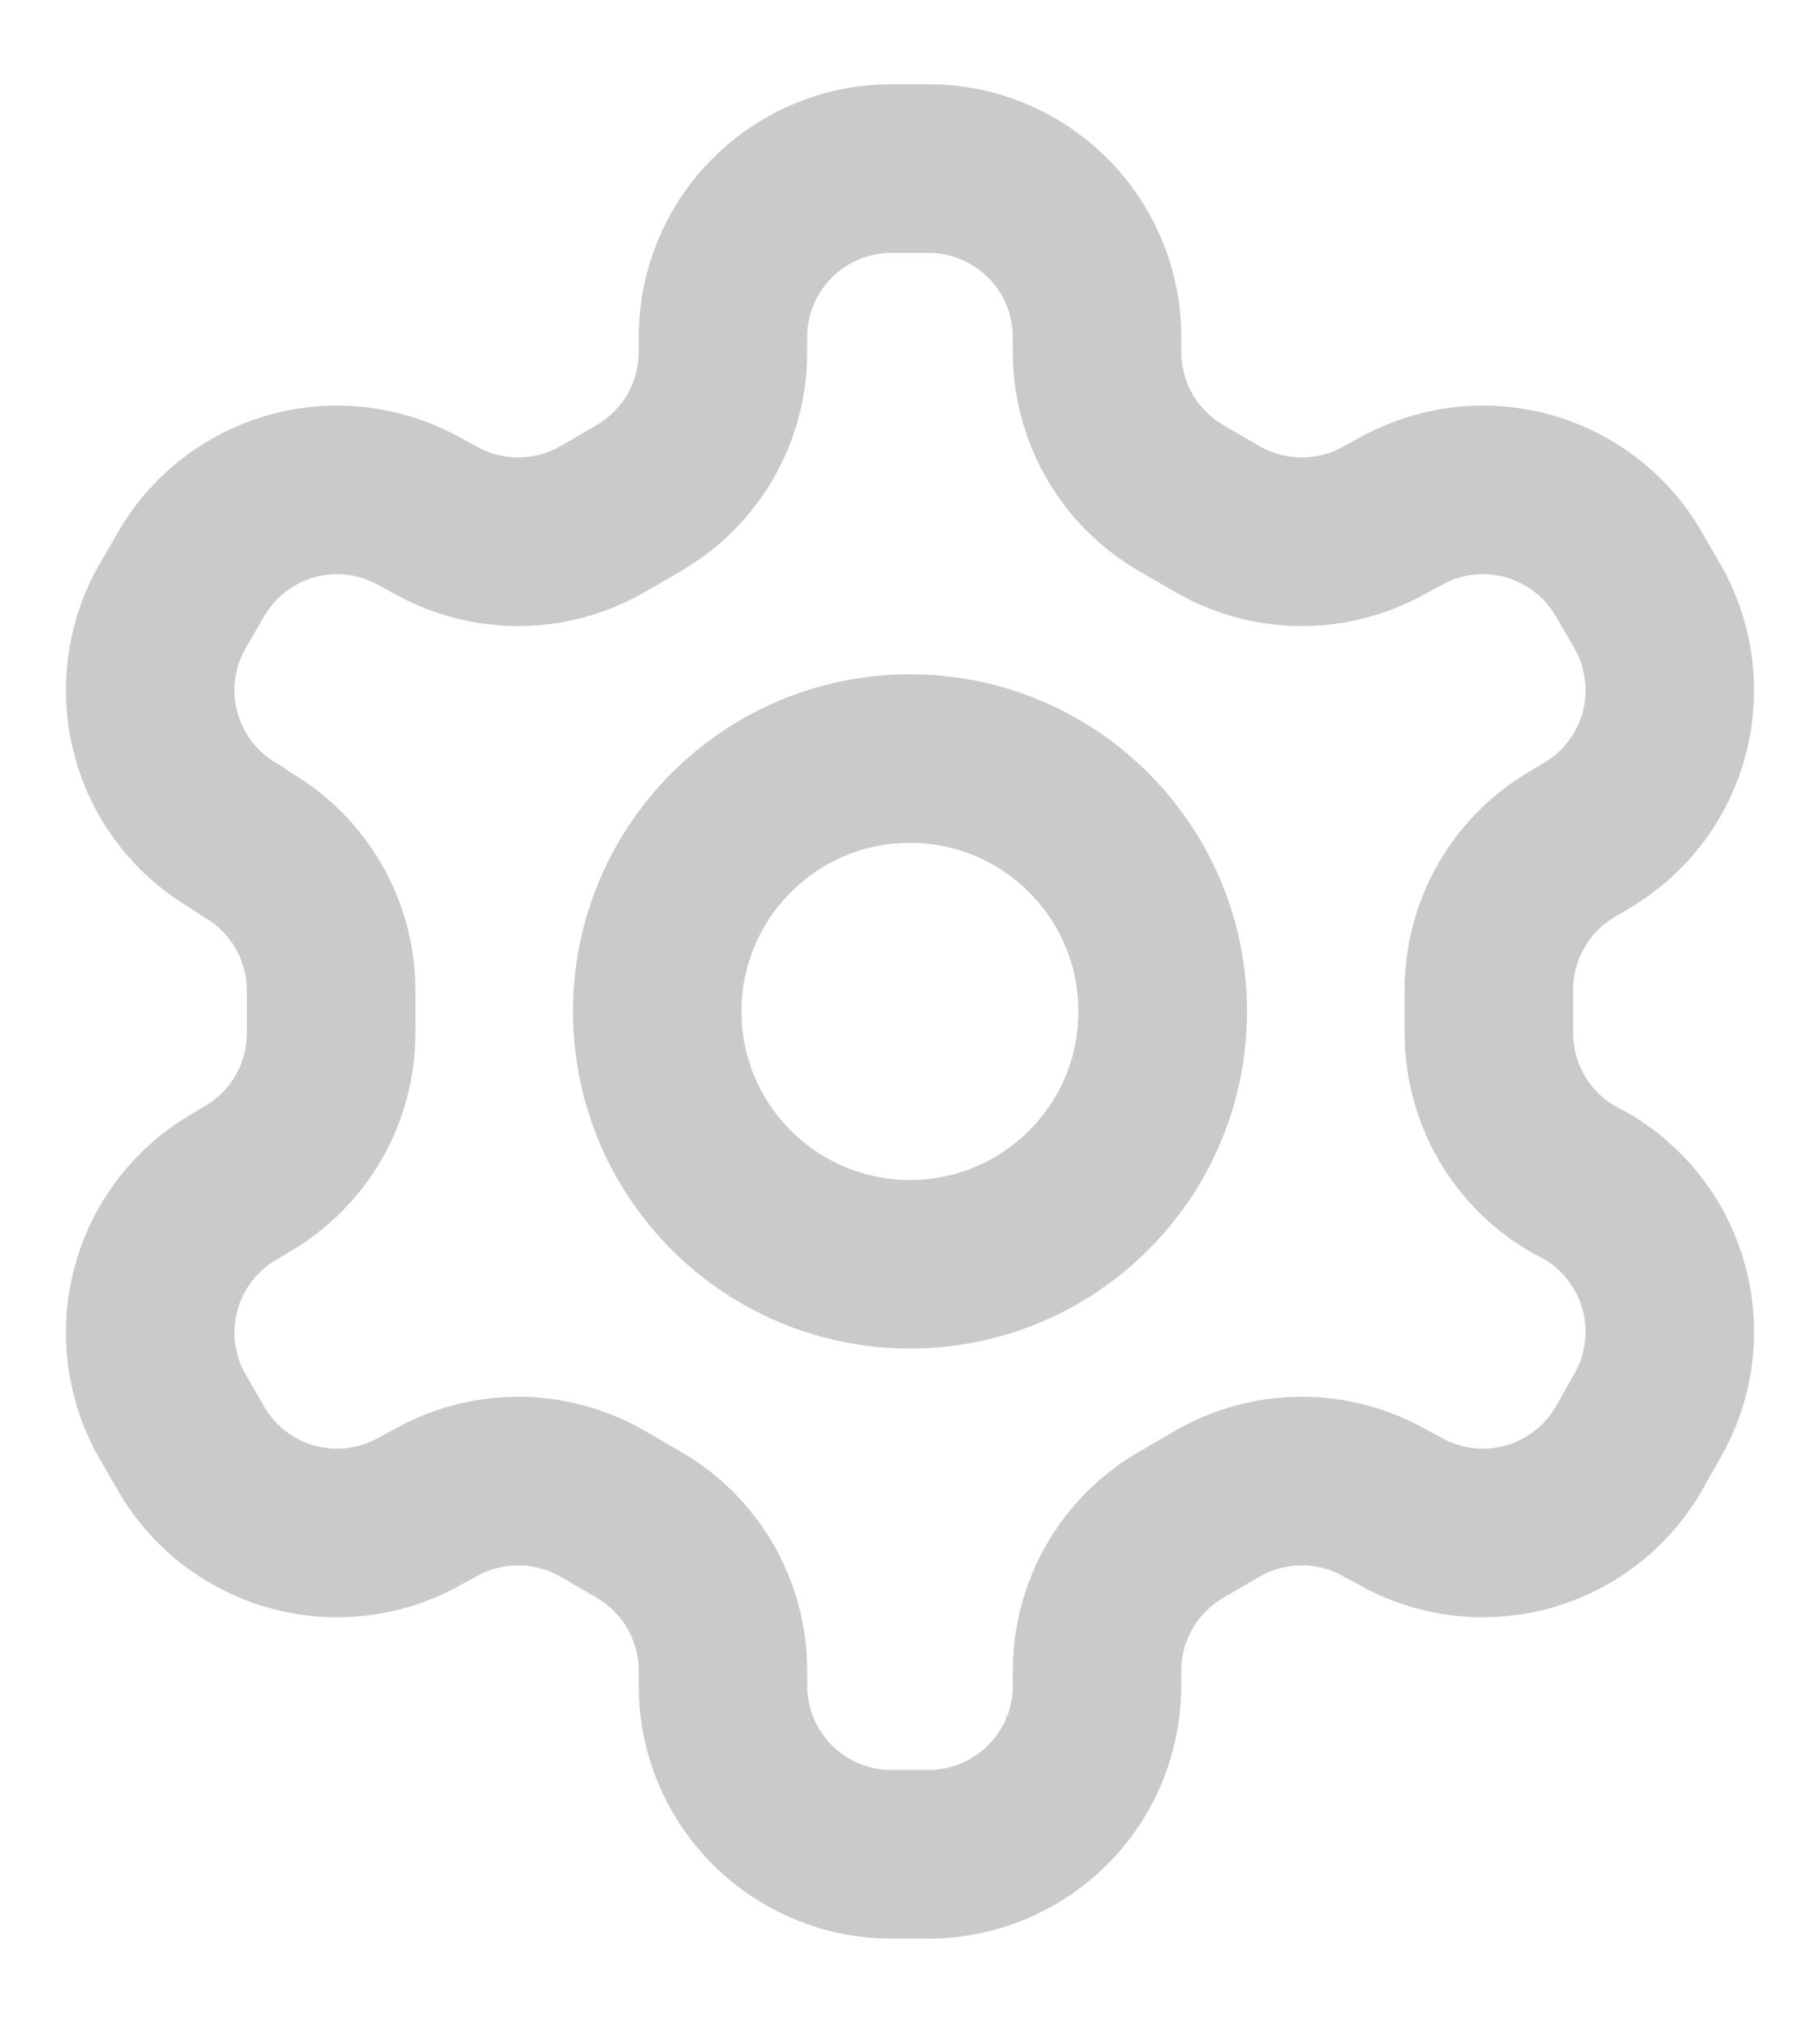 <svg width="18" height="20" viewBox="0 0 18 20" fill="none" xmlns="http://www.w3.org/2000/svg">
<path fill-rule="evenodd" clip-rule="evenodd" d="M7.049 1.566C7.518 1.097 8.153 0.833 8.817 0.833H9.183C9.846 0.833 10.482 1.097 10.951 1.566C11.42 2.034 11.683 2.67 11.683 3.333L11.683 3.482C11.683 3.483 11.683 3.482 11.683 3.482C11.683 3.628 11.722 3.772 11.795 3.899C11.868 4.025 11.973 4.13 12.1 4.203C12.101 4.204 12.101 4.204 12.102 4.205L12.458 4.412C12.459 4.412 12.459 4.412 12.459 4.412C12.585 4.485 12.729 4.523 12.875 4.523C13.021 4.523 13.165 4.485 13.291 4.412C13.3 4.407 13.308 4.402 13.316 4.398L13.43 4.337C14.001 4.013 14.677 3.925 15.312 4.095C15.952 4.266 16.497 4.684 16.829 5.257L17.013 5.575C17.344 6.149 17.434 6.83 17.263 7.47C17.093 8.108 16.677 8.652 16.107 8.984L15.987 9.056C15.983 9.059 15.979 9.061 15.975 9.063C15.848 9.137 15.742 9.242 15.669 9.37C15.596 9.497 15.558 9.642 15.558 9.788C15.558 9.789 15.558 9.791 15.558 9.792V10.208C15.558 10.209 15.558 10.21 15.558 10.212C15.558 10.358 15.596 10.503 15.669 10.63C15.74 10.754 15.842 10.858 15.965 10.931L16.075 10.99C16.084 10.994 16.092 10.999 16.101 11.004C16.674 11.336 17.092 11.882 17.263 12.521C17.434 13.16 17.345 13.84 17.015 14.413L16.834 14.734C16.832 14.737 16.831 14.74 16.829 14.743C16.497 15.316 15.952 15.734 15.312 15.905C14.677 16.075 14.001 15.988 13.43 15.663L13.316 15.602C13.308 15.598 13.3 15.593 13.291 15.588C13.165 15.515 13.021 15.477 12.875 15.477C12.729 15.477 12.585 15.515 12.459 15.588C12.459 15.588 12.459 15.588 12.458 15.588L12.101 15.796L12.1 15.797C11.973 15.87 11.868 15.975 11.795 16.101C11.722 16.228 11.683 16.371 11.683 16.517C11.683 16.517 11.683 16.517 11.683 16.517V16.667C11.683 17.33 11.42 17.966 10.951 18.434C10.482 18.903 9.846 19.167 9.183 19.167H8.817C8.153 19.167 7.518 18.903 7.049 18.434C6.58 17.966 6.317 17.33 6.317 16.667L6.317 16.517C6.317 16.517 6.317 16.518 6.317 16.517C6.316 16.372 6.278 16.228 6.205 16.101C6.132 15.975 6.026 15.87 5.9 15.797C5.899 15.796 5.898 15.796 5.898 15.795L5.542 15.588C5.541 15.588 5.541 15.588 5.541 15.588C5.414 15.515 5.271 15.477 5.125 15.477C4.979 15.477 4.835 15.515 4.708 15.588C4.7 15.593 4.692 15.598 4.684 15.602L4.57 15.663C3.999 15.988 3.323 16.075 2.688 15.905C2.048 15.734 1.502 15.316 1.17 14.743L0.986 14.425C0.655 13.851 0.566 13.169 0.737 12.53C0.907 11.892 1.323 11.348 1.893 11.016L2.013 10.944C2.017 10.941 2.021 10.939 2.025 10.937C2.152 10.863 2.258 10.758 2.331 10.63C2.404 10.503 2.442 10.358 2.442 10.212C2.442 10.21 2.442 10.209 2.442 10.208V9.786C2.44 9.642 2.401 9.5 2.329 9.375C2.256 9.249 2.151 9.144 2.025 9.072C2.009 9.063 1.994 9.053 1.979 9.043L1.874 8.973C1.314 8.64 0.905 8.101 0.737 7.47C0.566 6.83 0.655 6.149 0.986 5.575L1.17 5.257C1.502 4.684 2.048 4.266 2.688 4.095C3.323 3.925 3.999 4.013 4.57 4.337L4.684 4.398C4.692 4.402 4.7 4.407 4.708 4.412C4.835 4.485 4.979 4.523 5.125 4.523C5.271 4.523 5.414 4.485 5.541 4.412C5.541 4.412 5.541 4.412 5.542 4.412L5.898 4.205C5.898 4.204 5.899 4.204 5.9 4.203C6.026 4.13 6.132 4.025 6.205 3.899C6.278 3.772 6.316 3.629 6.317 3.483C6.317 3.483 6.317 3.483 6.317 3.483V3.333C6.317 2.67 6.58 2.034 7.049 1.566ZM8.817 2.5C8.595 2.5 8.384 2.588 8.227 2.744C8.071 2.9 7.983 3.112 7.983 3.333L7.983 3.484C7.983 3.923 7.867 4.353 7.648 4.733C7.428 5.112 7.114 5.427 6.734 5.646C6.734 5.646 6.734 5.646 6.733 5.647L6.377 5.854C6.376 5.854 6.376 5.855 6.375 5.855C5.995 6.074 5.564 6.19 5.125 6.19C4.691 6.19 4.265 6.077 3.888 5.863L3.774 5.802C3.766 5.798 3.758 5.793 3.75 5.789C3.559 5.678 3.332 5.648 3.118 5.705C2.905 5.762 2.723 5.902 2.613 6.093C2.613 6.093 2.613 6.092 2.613 6.093L2.43 6.408C2.43 6.408 2.43 6.408 2.43 6.408C2.32 6.599 2.29 6.827 2.347 7.04C2.404 7.253 2.543 7.435 2.734 7.546C2.749 7.554 2.764 7.564 2.779 7.573L2.884 7.643C3.25 7.861 3.555 8.168 3.769 8.537C3.989 8.914 4.106 9.342 4.108 9.778C4.108 9.78 4.108 9.782 4.108 9.783V10.207C4.11 10.647 3.995 11.079 3.776 11.461C3.557 11.84 3.243 12.156 2.865 12.376L2.745 12.448C2.742 12.45 2.738 12.452 2.734 12.454C2.543 12.565 2.404 12.747 2.347 12.96C2.29 13.173 2.32 13.4 2.43 13.591C2.43 13.592 2.43 13.591 2.43 13.591L2.613 13.907C2.613 13.907 2.613 13.907 2.613 13.907C2.723 14.098 2.905 14.238 3.118 14.295C3.332 14.352 3.559 14.322 3.75 14.211C3.758 14.207 3.766 14.202 3.774 14.198L3.888 14.137C4.265 13.923 4.691 13.81 5.125 13.81C5.564 13.81 5.995 13.926 6.375 14.145L6.376 14.146L6.733 14.353C6.734 14.354 6.734 14.354 6.734 14.354C7.114 14.573 7.428 14.888 7.648 15.267C7.867 15.647 7.983 16.077 7.983 16.516L7.983 16.667C7.983 16.888 8.071 17.1 8.227 17.256C8.384 17.412 8.595 17.5 8.817 17.5H9.183C9.404 17.5 9.616 17.412 9.772 17.256C9.929 17.1 10.017 16.888 10.017 16.667V16.516C10.017 16.077 10.133 15.647 10.352 15.267C10.571 14.888 10.886 14.573 11.265 14.354C11.266 14.354 11.266 14.354 11.267 14.353L11.623 14.146C11.623 14.146 11.624 14.146 11.624 14.145C12.004 13.926 12.436 13.81 12.875 13.81C13.309 13.81 13.735 13.923 14.111 14.137L14.225 14.198C14.233 14.202 14.242 14.207 14.25 14.211C14.441 14.322 14.668 14.352 14.881 14.295C15.093 14.238 15.274 14.1 15.385 13.911L15.566 13.591C15.567 13.588 15.568 13.586 15.57 13.584C15.68 13.392 15.71 13.165 15.653 12.952C15.597 12.743 15.462 12.563 15.276 12.452L15.166 12.394C15.158 12.389 15.15 12.385 15.142 12.38C14.76 12.16 14.444 11.843 14.224 11.461C14.005 11.079 13.89 10.647 13.892 10.207V9.793C13.89 9.353 14.005 8.921 14.224 8.539C14.442 8.16 14.756 7.844 15.135 7.624L15.254 7.552C15.258 7.55 15.262 7.548 15.265 7.546C15.457 7.435 15.596 7.253 15.653 7.04C15.71 6.827 15.68 6.6 15.57 6.408C15.57 6.408 15.57 6.408 15.57 6.408L15.387 6.093C15.387 6.093 15.387 6.093 15.387 6.093C15.276 5.902 15.094 5.762 14.881 5.705C14.668 5.648 14.441 5.678 14.25 5.789C14.242 5.793 14.233 5.798 14.225 5.802L14.111 5.863C13.735 6.077 13.309 6.19 12.875 6.19C12.436 6.19 12.005 6.074 11.625 5.855C11.624 5.855 11.623 5.854 11.623 5.854L11.267 5.647C11.266 5.646 11.266 5.646 11.265 5.646C10.886 5.427 10.571 5.112 10.352 4.733C10.133 4.353 10.017 3.923 10.017 3.484V3.333C10.017 3.112 9.929 2.9 9.772 2.744C9.616 2.588 9.404 2.5 9.183 2.5H8.817Z" fill="#CACACA"/>
<path fill-rule="evenodd" clip-rule="evenodd" d="M9 8.333C8.079 8.333 7.333 9.08 7.333 10C7.333 10.921 8.079 11.667 9 11.667C9.92 11.667 10.666 10.921 10.666 10C10.666 9.08 9.92 8.333 9 8.333ZM5.667 10C5.667 8.159 7.159 6.667 9 6.667C10.841 6.667 12.333 8.159 12.333 10C12.333 11.841 10.841 13.333 9 13.333C7.159 13.333 5.667 11.841 5.667 10Z" fill="#CACACA"/>
</svg>
